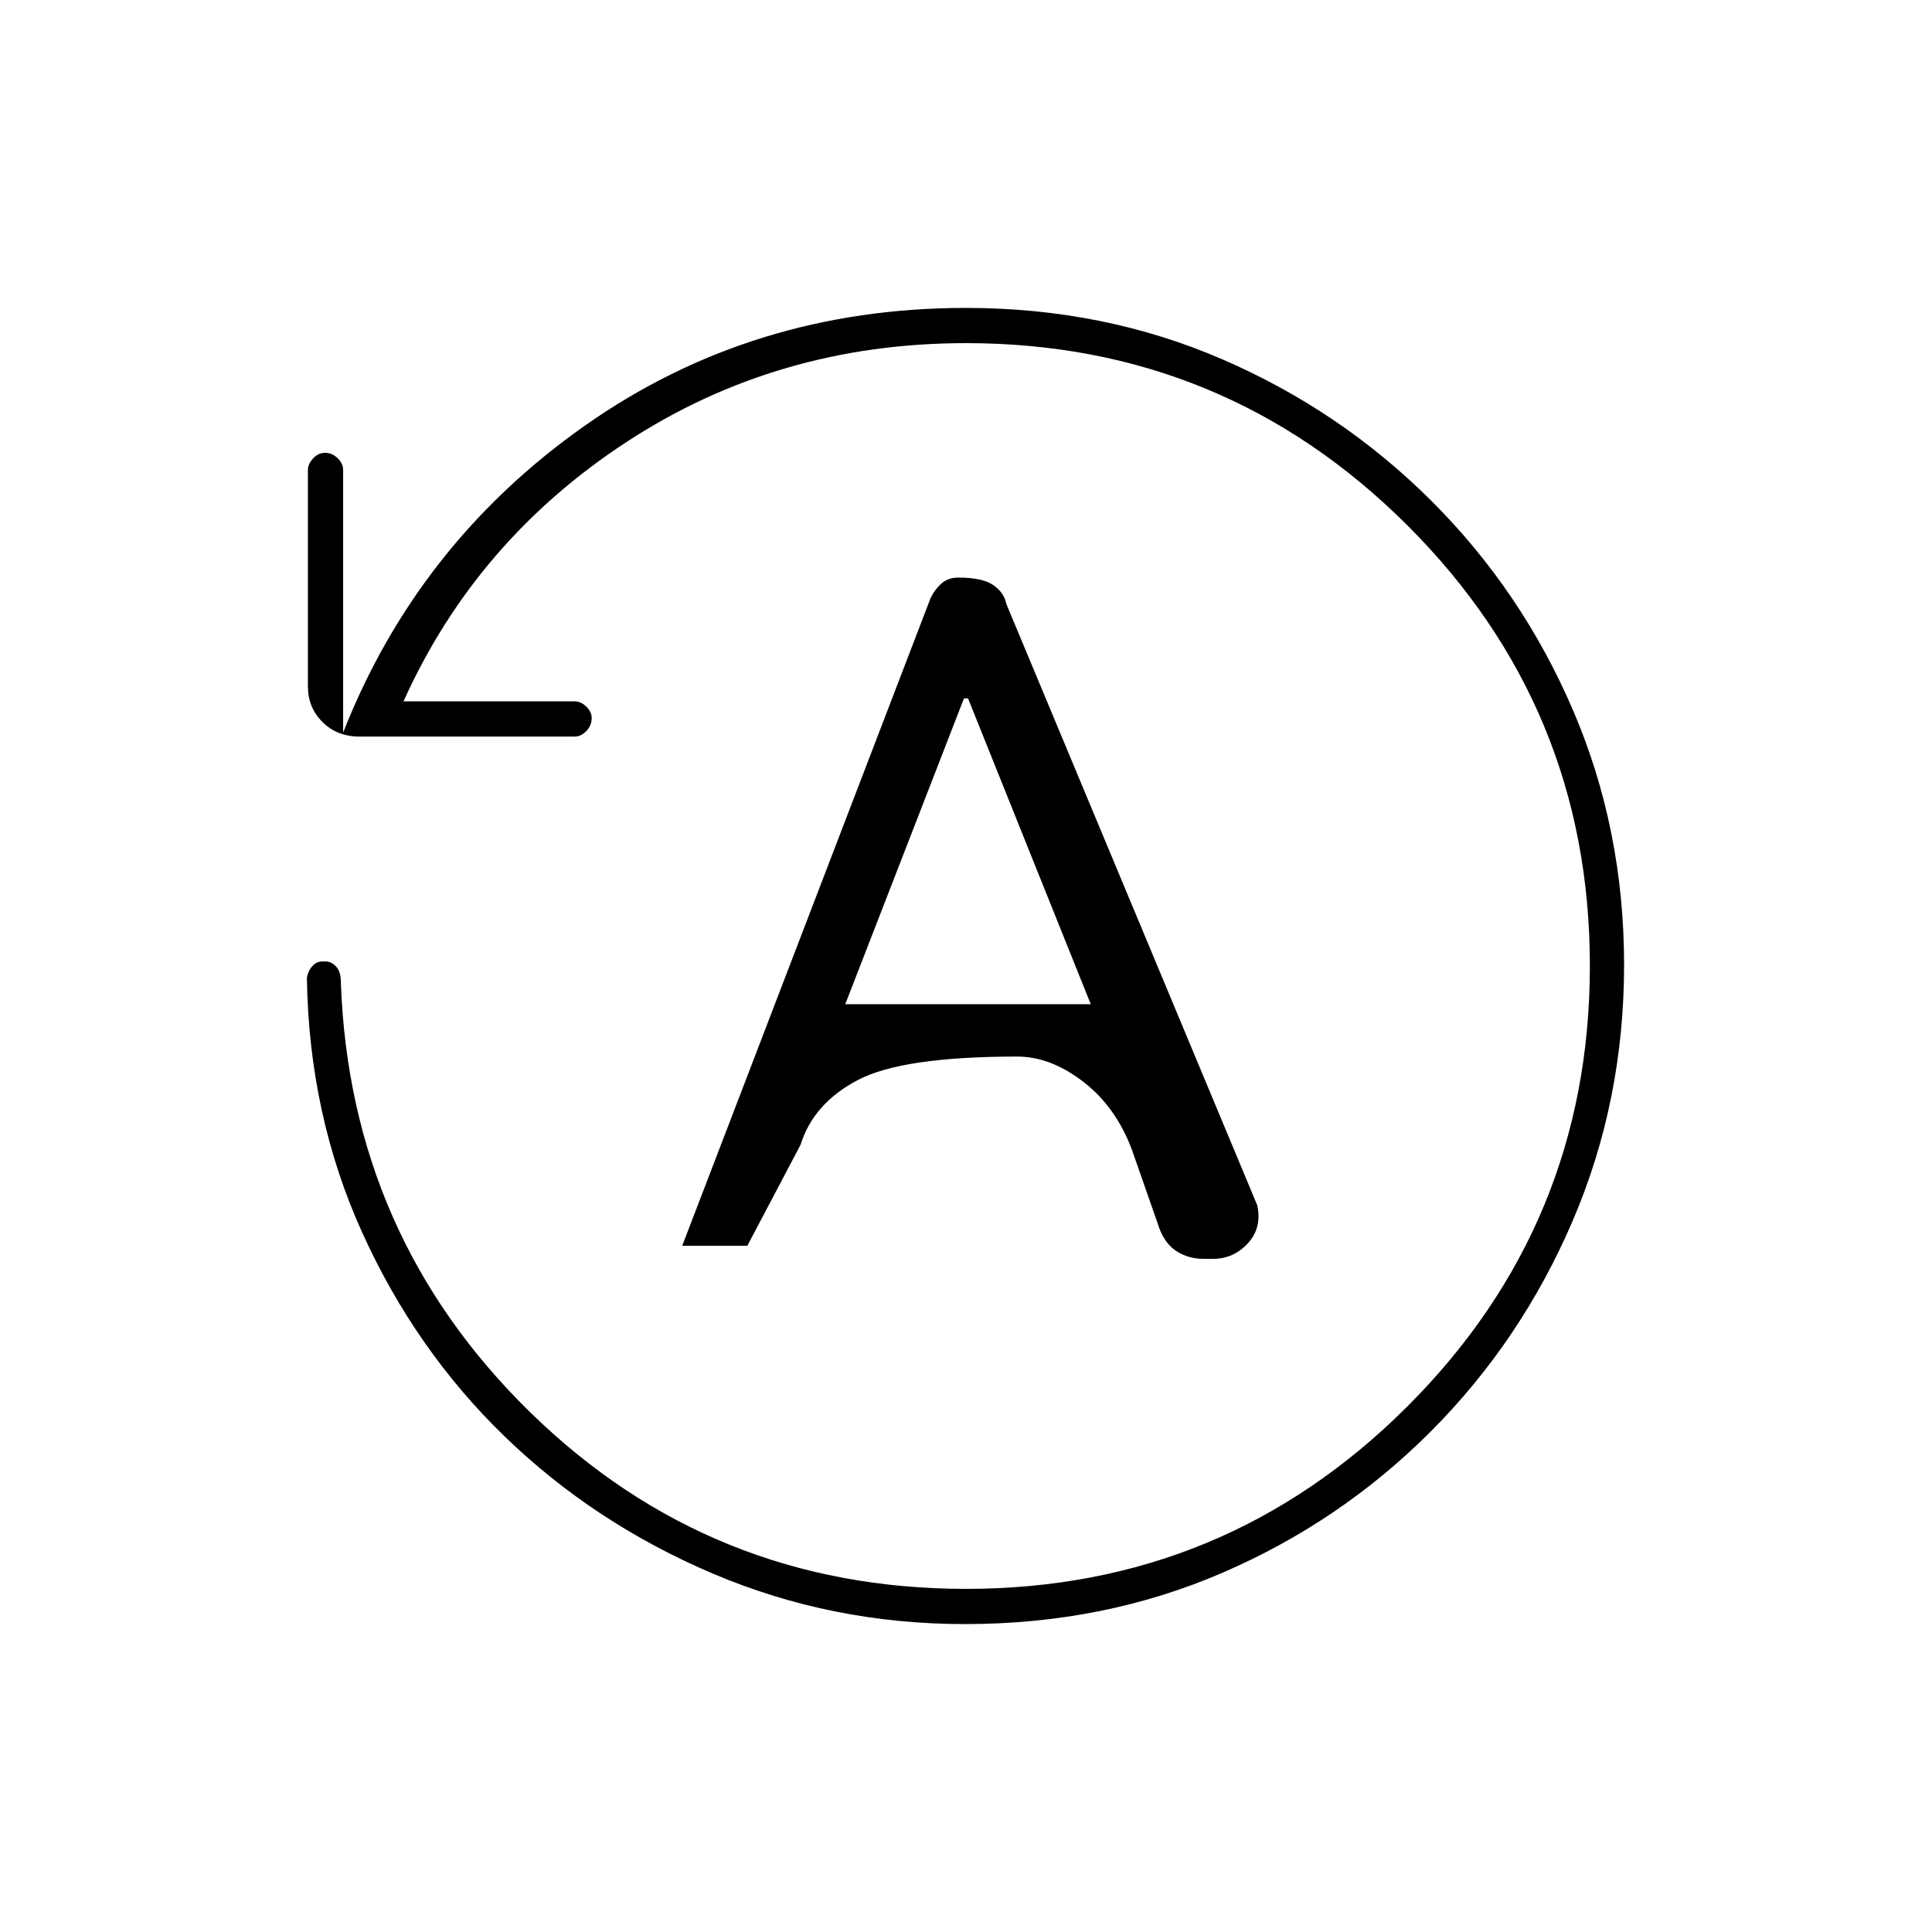 <svg xmlns="http://www.w3.org/2000/svg" height="20" viewBox="0 -960 960 960" width="20"><path d="M807-480.51q0 67.51-25.52 127.07-25.53 59.57-70.39 104.58t-103.83 70.43Q548.3-153 479.52-153q-66.19 0-125.1-25Q295.5-203 251-246t-71-101.5Q153.5-406 152.5-474q.5-3.5 2.75-6t5.75-2.25q3.5-.25 6 2.5t2.38 8.23Q174-345.5 263.7-258q89.7 87.5 216.3 87.5 128.55 0 219.27-90.61 90.73-90.62 90.73-219Q790-608.5 699.27-699 608.55-789.5 480-789.5q-93.5 0-168.5 49t-111 129h85q3.17 0 5.84 2.61 2.66 2.61 2.66 5.71 0 3.68-2.65 6.43-2.64 2.75-5.79 2.75H178.63q-11.13 0-18.38-7.21-7.25-7.21-7.25-17.73v-107.5q0-3.01 2.57-5.78 2.58-2.78 6-2.78 3.43 0 6.18 2.66 2.75 2.67 2.75 5.84V-596q37-94 120.12-152.5T480-807q68.32 0 127.3 25.51 58.99 25.51 103.94 70.35 44.95 44.84 70.35 103.97Q807-548.03 807-480.51ZM339-341h32.35l26.49-50.26q6.36-20.52 28.51-32.13Q448.5-435 505.45-435q16.56 0 32.8 12.5 16.25 12.5 24.25 33.96l13.77 39.43q3.09 7.72 8.87 11.16 5.79 3.45 12.71 3.45h4.97q10.14 0 17.23-7.7 7.08-7.69 4.68-18.88L500-660q-1-5.4-6.34-9.2-5.33-3.8-17.46-3.8-5.2 0-8.53 3.05-3.34 3.05-5.22 7.01L339-341Zm81-120 59-152h2l61 152H420Z"/></svg>